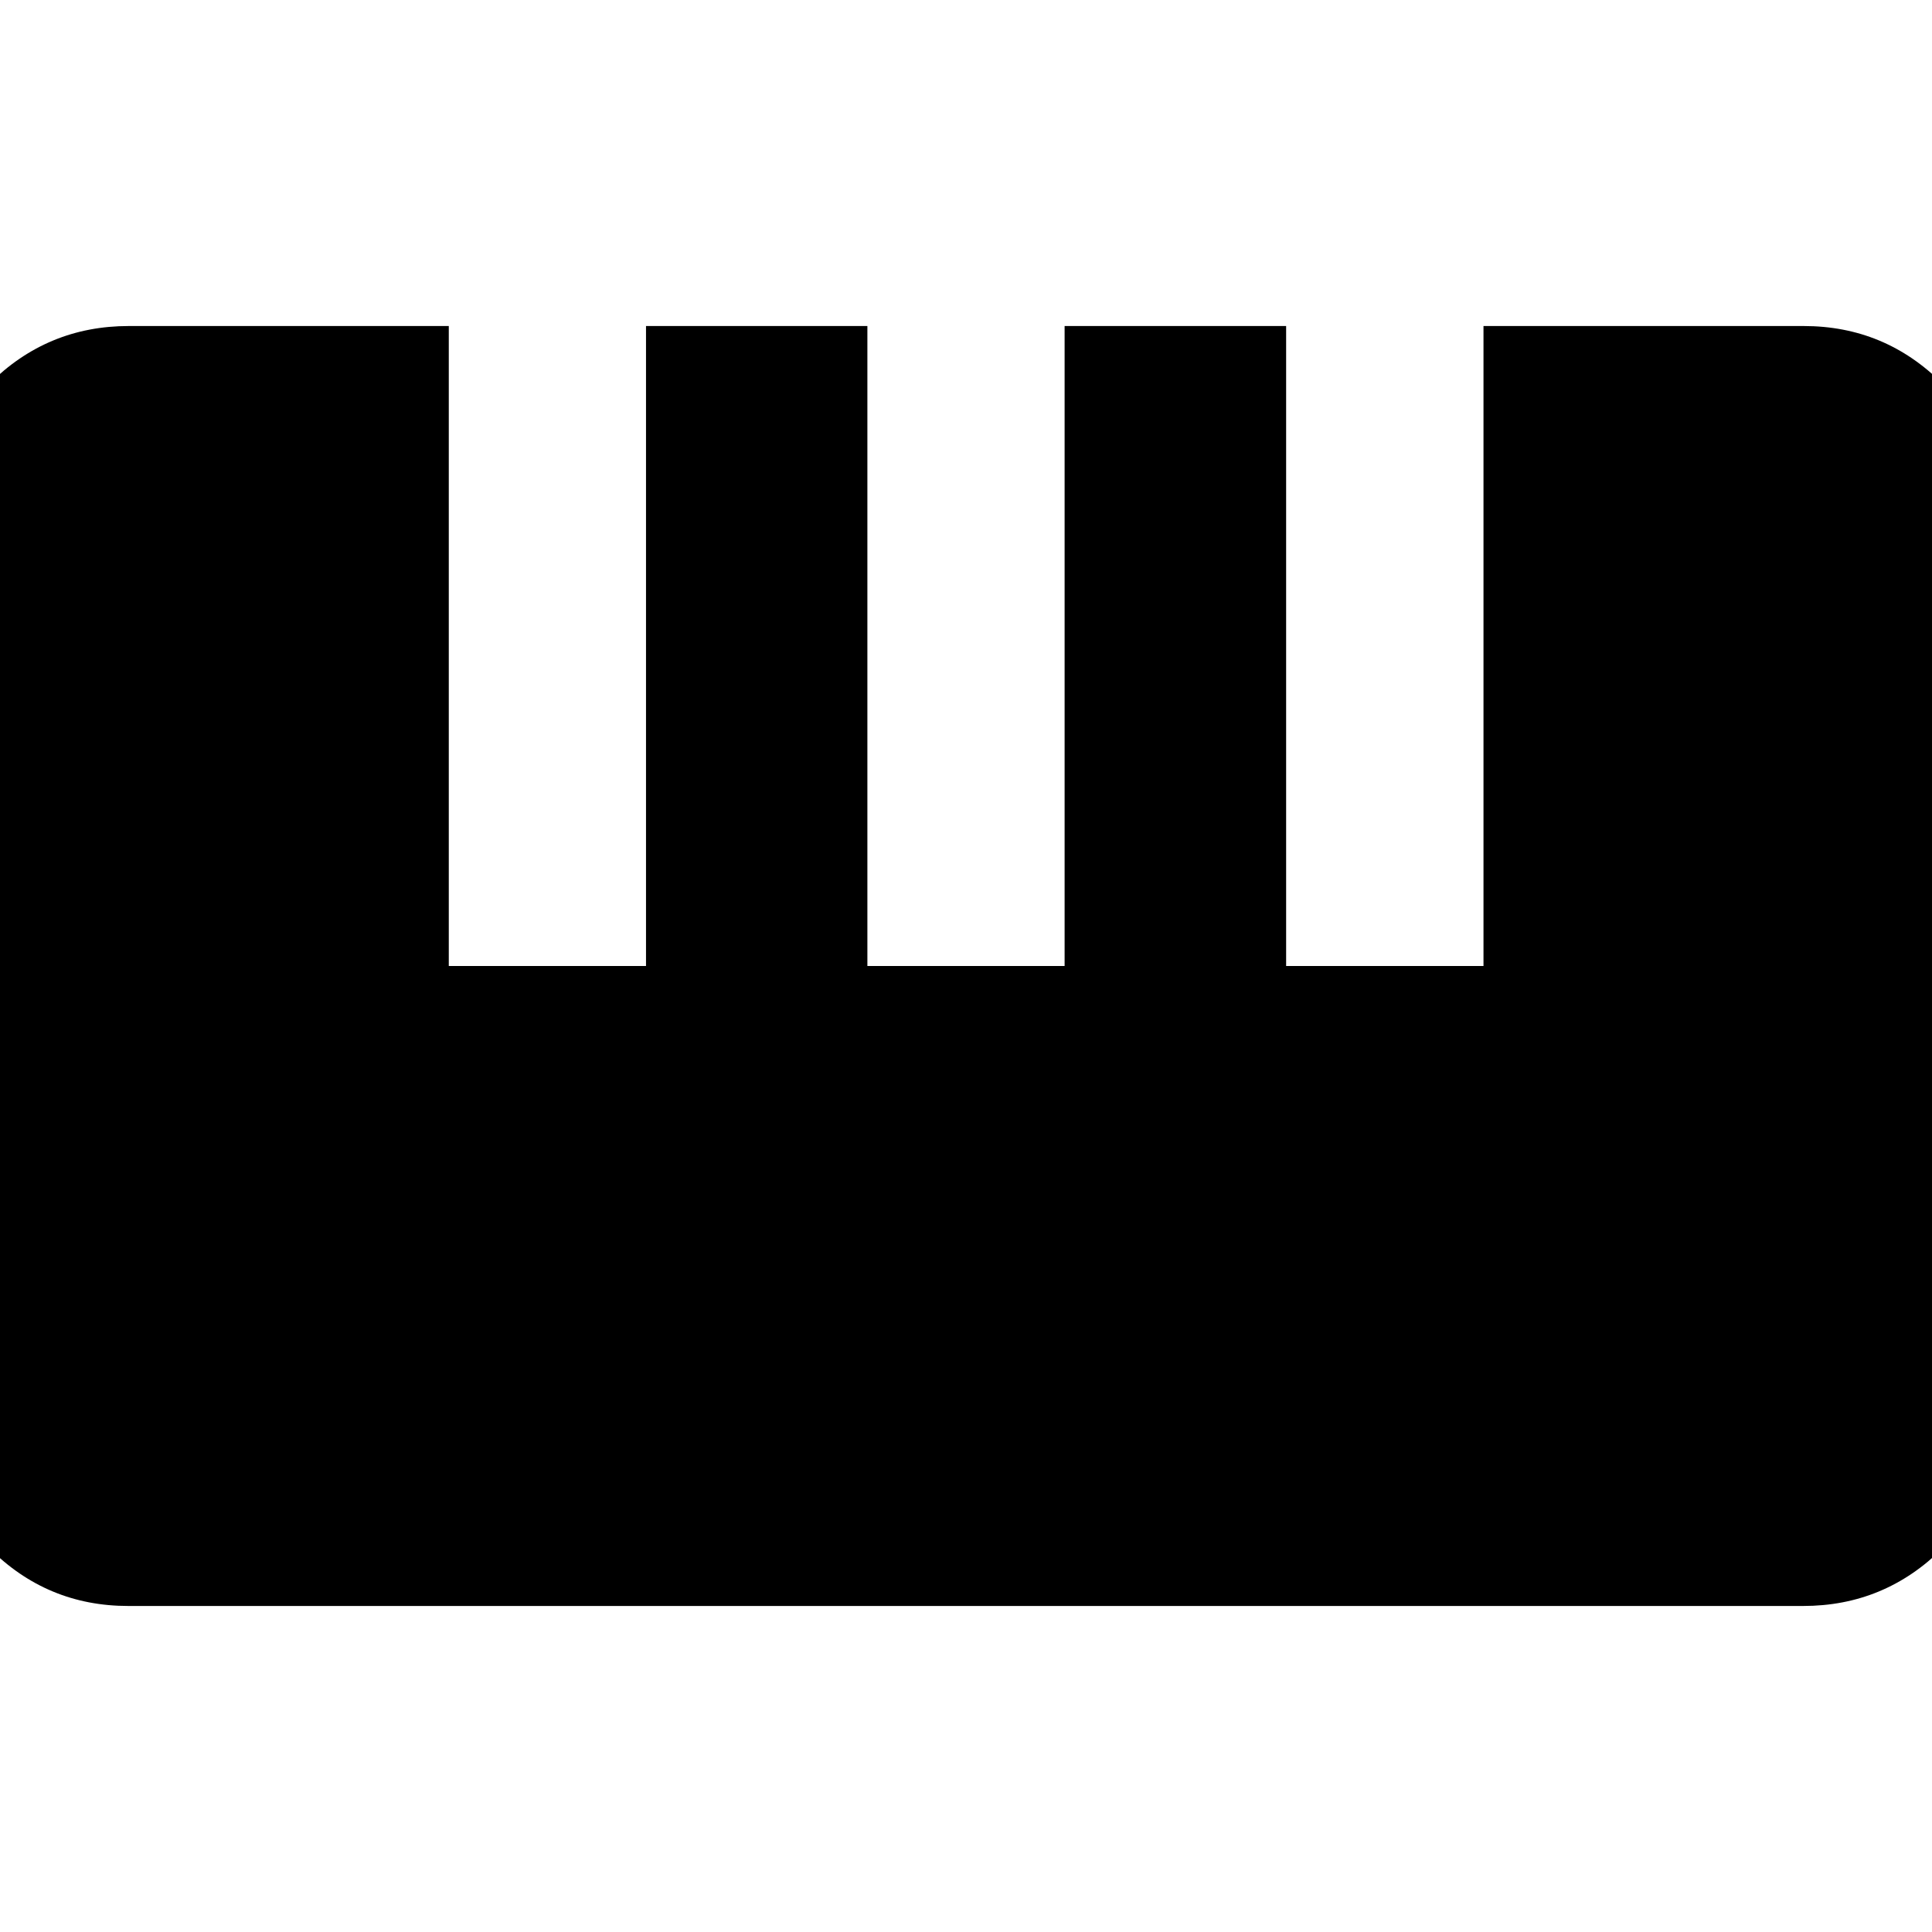 <svg xmlns="http://www.w3.org/2000/svg" height="20" viewBox="0 -960 960 960" width="20"><path d="M63.74-162q-40.44 0-69.09-28.8Q-34-219.6-34-260.05v-440.2q0-40.45 28.79-69.1Q23.58-798 64-798h159v318h98v-318h110v318h98v-318h110.07v318h98.07v-318h159.11q40.45 0 69.1 28.8Q994-740.4 994-699.95v440.2q0 40.45-28.8 69.1Q936.41-162 895.97-162H63.74Z"/></svg>